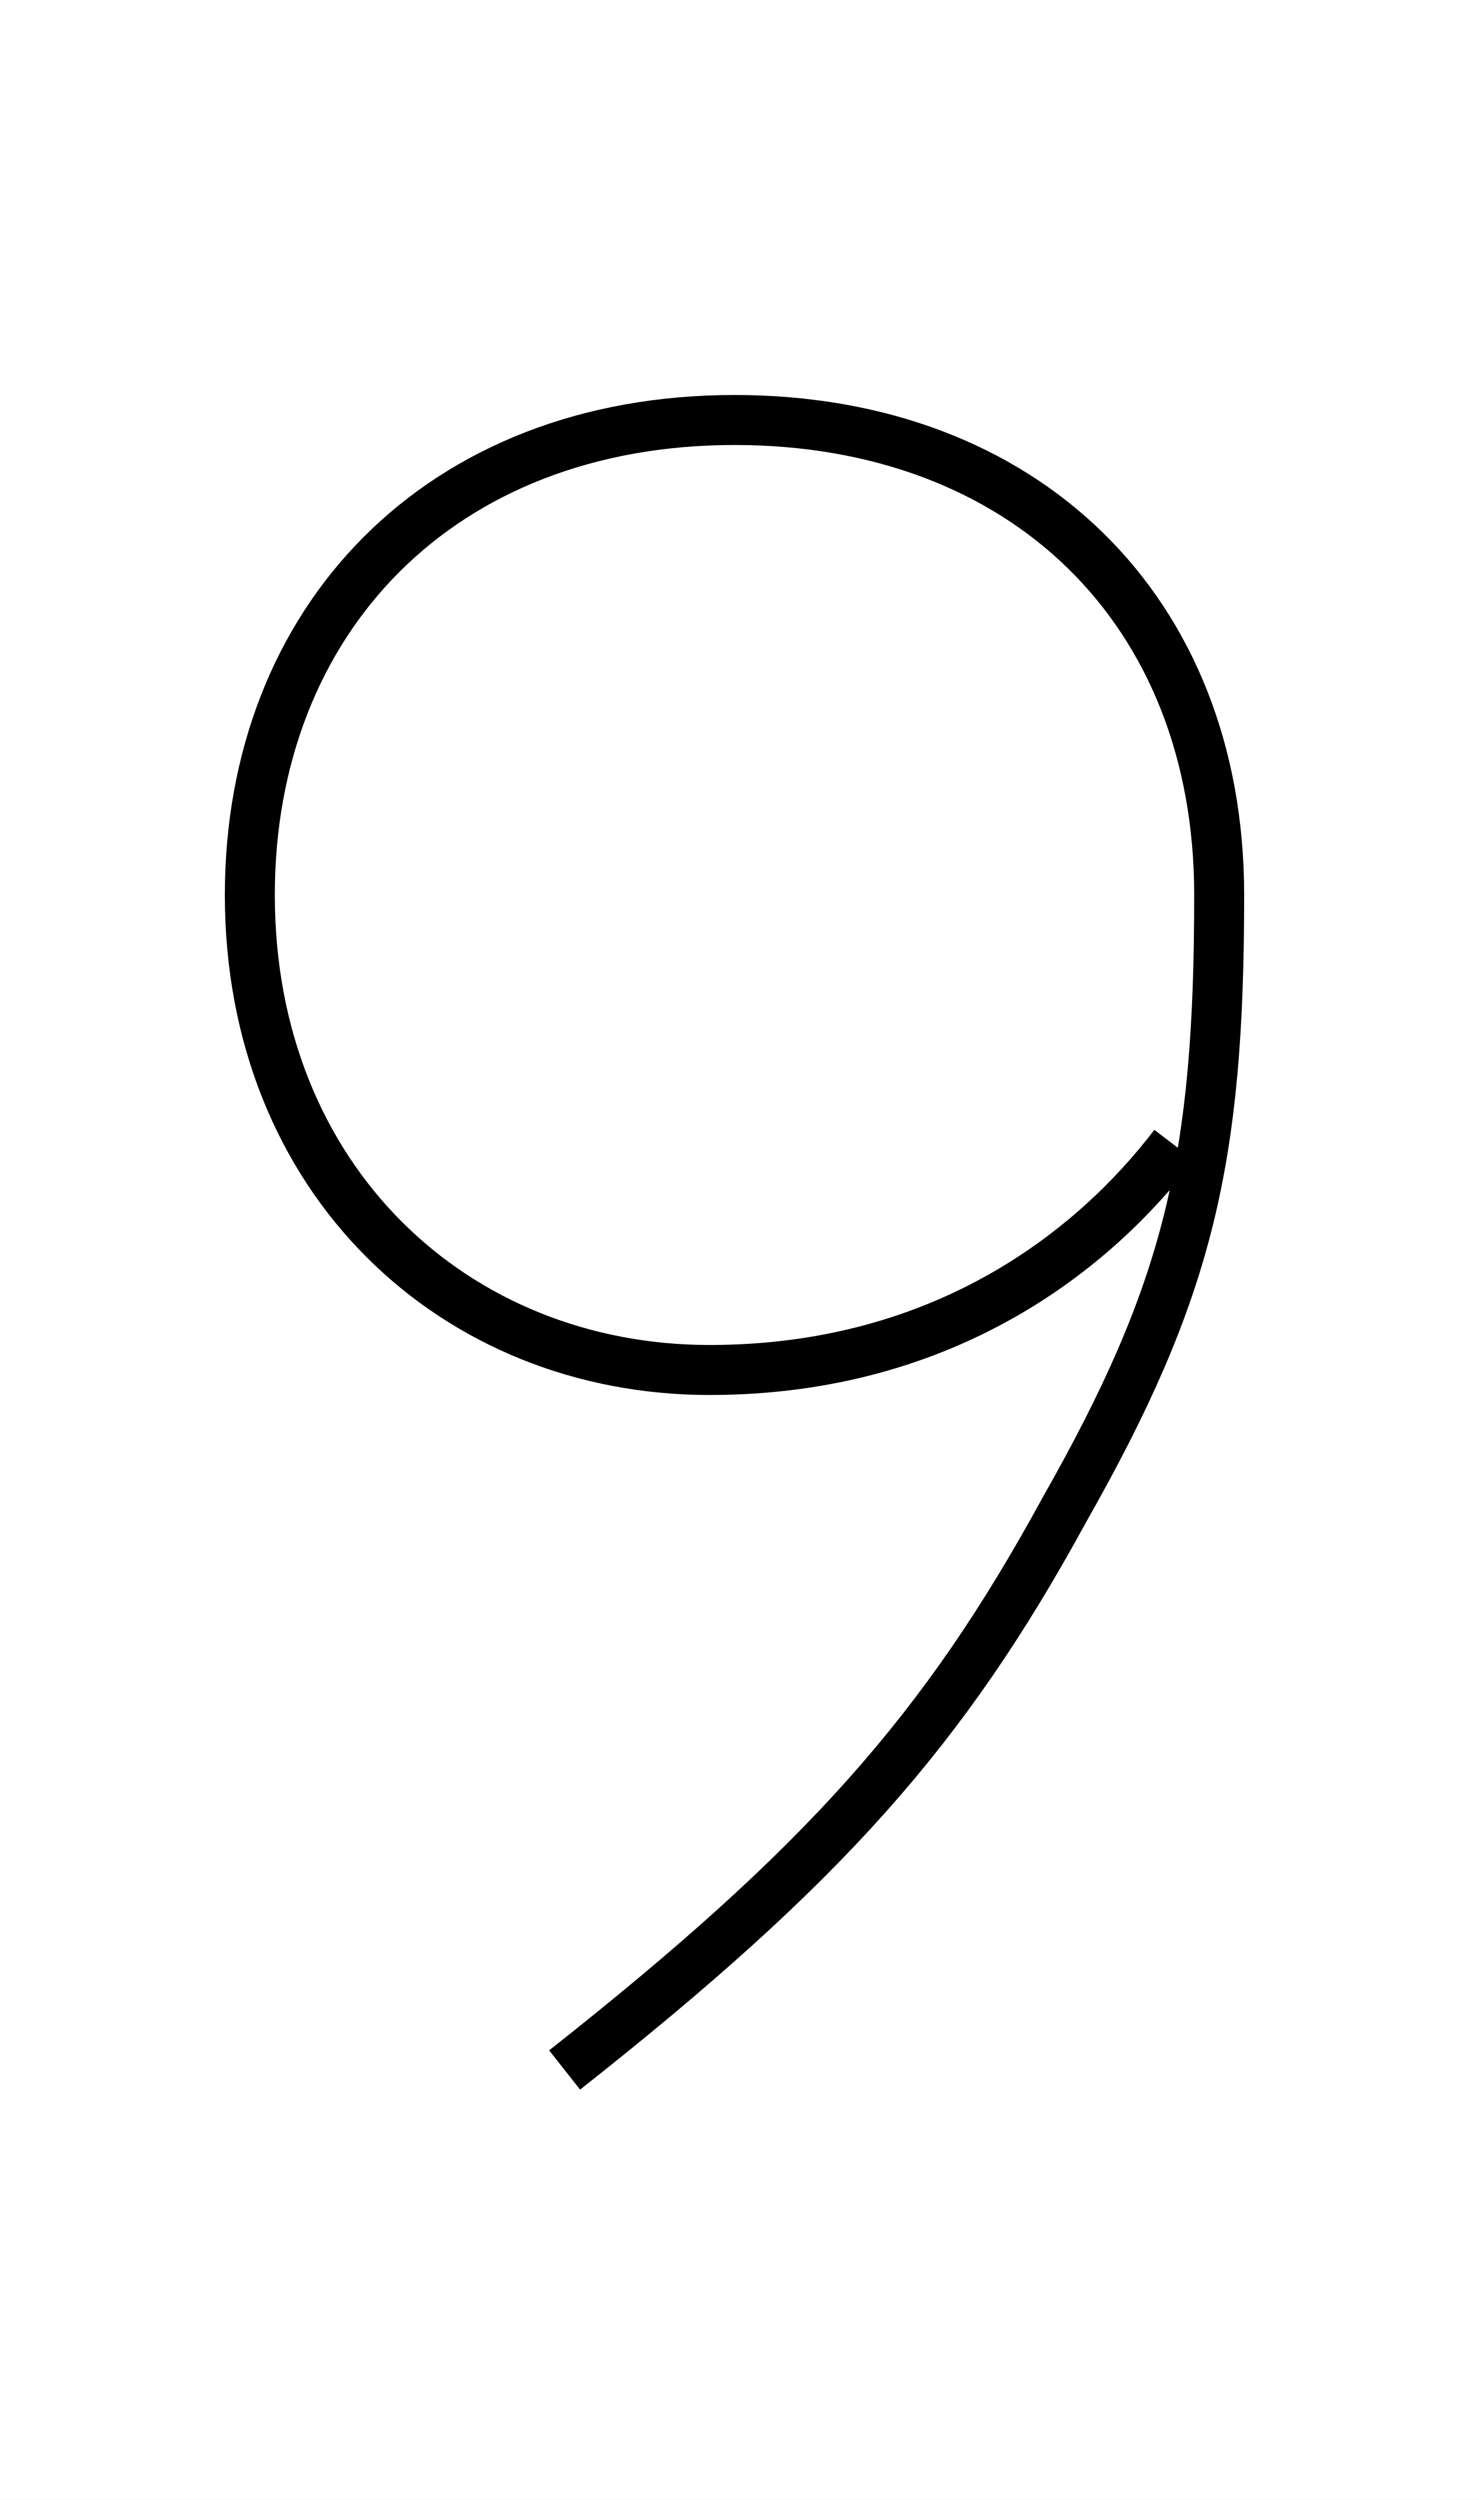 <?xml version='1.0' encoding='utf8'?>
<svg viewBox="0.0 -6.0 29.6 50.0" version="1.1" xmlns="http://www.w3.org/2000/svg">
<rect x="0.0" y="-6.0" width="29.6" height="50.0" fill="#808080" stroke="none"/>
<rect x="-1000" y="-1000" width="2000" height="2000" stroke="white" fill="white"/>
<g style="fill:white;stroke:#000000;  stroke-width:1">
<path d="M 23.5 -21.1 C 21.9 -19.0 18.9 -16.6 14.2 -16.6 C 9.1 -16.6 5.0 -20.4 5.0 -26.1 C 5.0 -31.6 8.8 -35.6 14.7 -35.6 C 20.5 -35.6 24.4 -31.8 24.4 -26.1 C 24.4 -20.8 23.8 -18.2 21.3 -13.8 C 18.9 -9.4 16.5 -6.7 11.3 -2.6" transform="translate(0.0 38.0)" />
</g>
</svg>